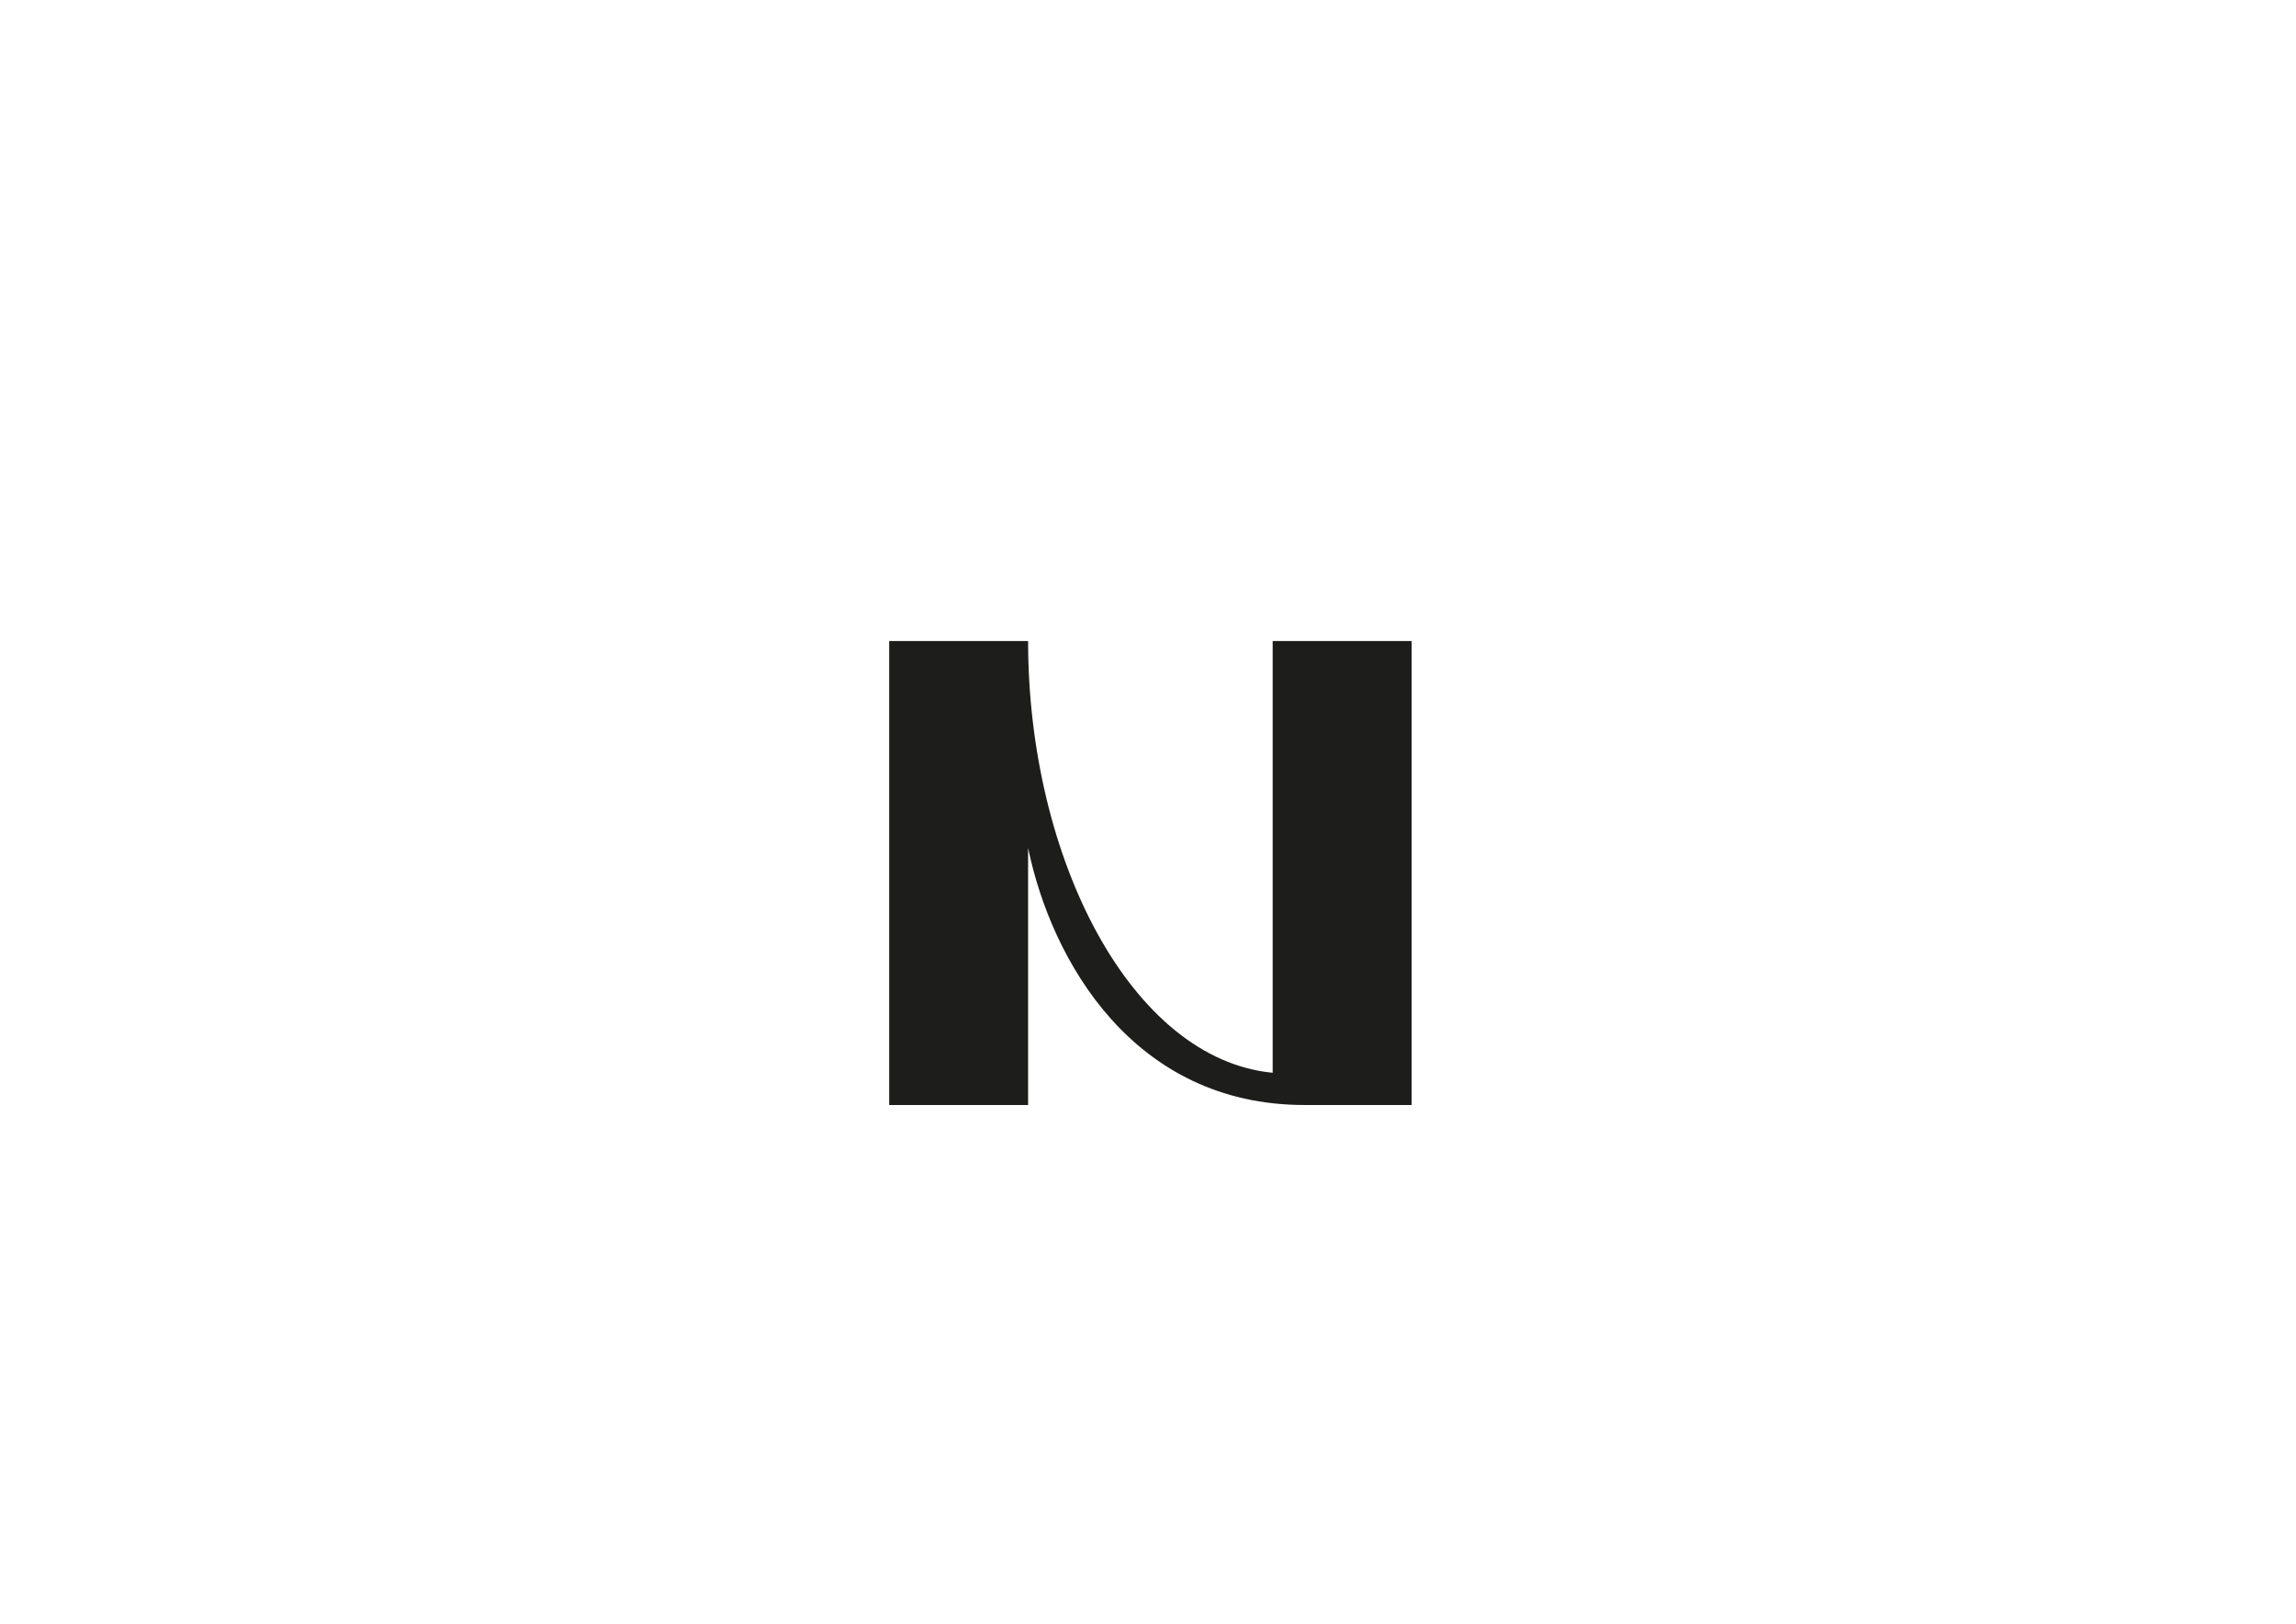 <?xml version="1.0" encoding="UTF-8"?>
<svg id="Calque_1" data-name="Calque 1" xmlns="http://www.w3.org/2000/svg" viewBox="0 0 841.89 595.28">
  <defs>
    <style>
      .cls-1 {
        fill: #1d1d1b;
        stroke-width: 0px;
      }
    </style>
  </defs>
  <path class="cls-1" d="m466.66,235.02h50.94v170.09h-39.29c-62.76,0-92.78-52.94-101.33-94.23v94.23h-50.94v-170.09h50.94c0,80.04,38.02,153.35,89.68,158.27v-158.27Z"/>
</svg>